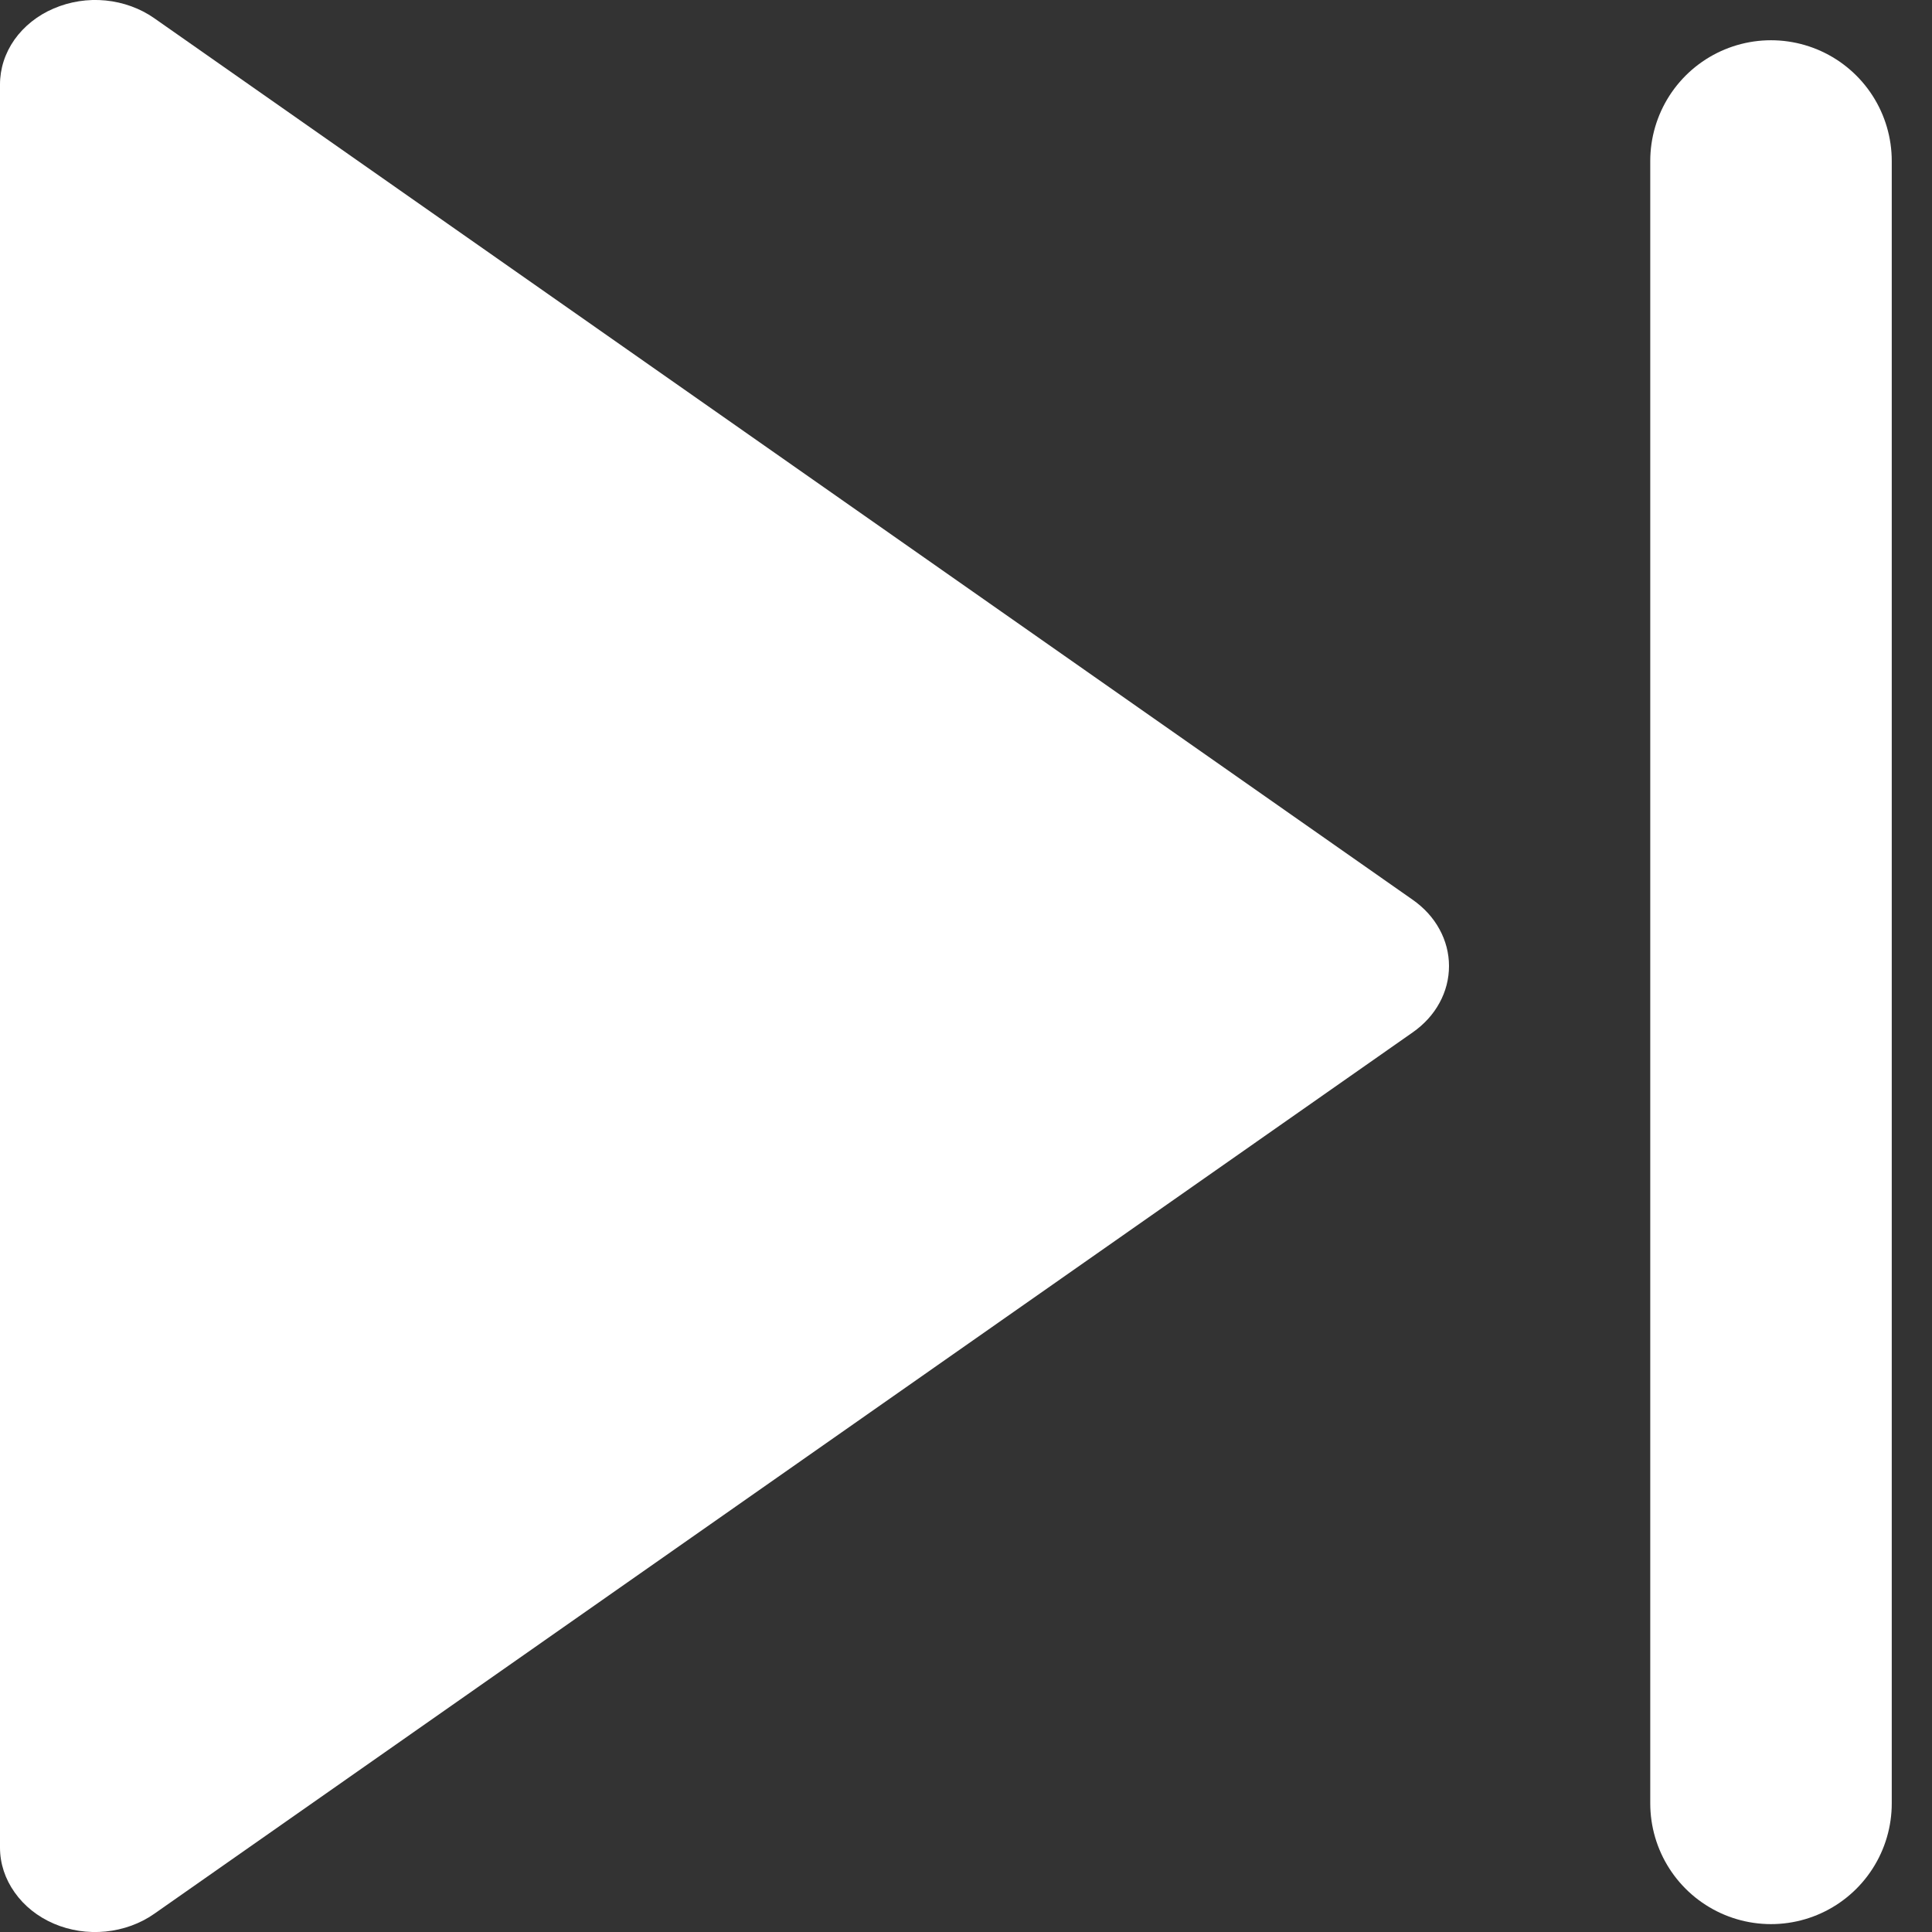 <svg width="12" height="12" viewBox="0 0 12 12" fill="none" xmlns="http://www.w3.org/2000/svg">
<rect x="0" y="0" width="12" height="12" fill="#333333" stroke="none"/>
<path d="M11 1V11.201Z" fill="white"/>
<path d="M11 1V11.201" stroke="white" stroke-width="1.5" stroke-linecap="round" stroke-linejoin="round"/>
<path d="M0.958 0.113C0.871 0.052 0.766 0.014 0.656 0.003C0.545 -0.008 0.433 0.01 0.333 0.053C0.234 0.095 0.149 0.163 0.09 0.246C0.031 0.33 -4.42512e-05 0.426 0 0.525V11.476C0 11.575 0.032 11.671 0.091 11.754C0.15 11.838 0.234 11.905 0.334 11.948C0.434 11.991 0.545 12.008 0.656 11.997C0.766 11.986 0.871 11.948 0.958 11.887L8.775 6.412C8.845 6.363 8.902 6.301 8.941 6.229C8.98 6.158 9 6.08 9 6C9 5.921 8.98 5.843 8.941 5.772C8.902 5.7 8.845 5.638 8.775 5.589L0.958 0.113Z" fill="white"/>
</svg>
